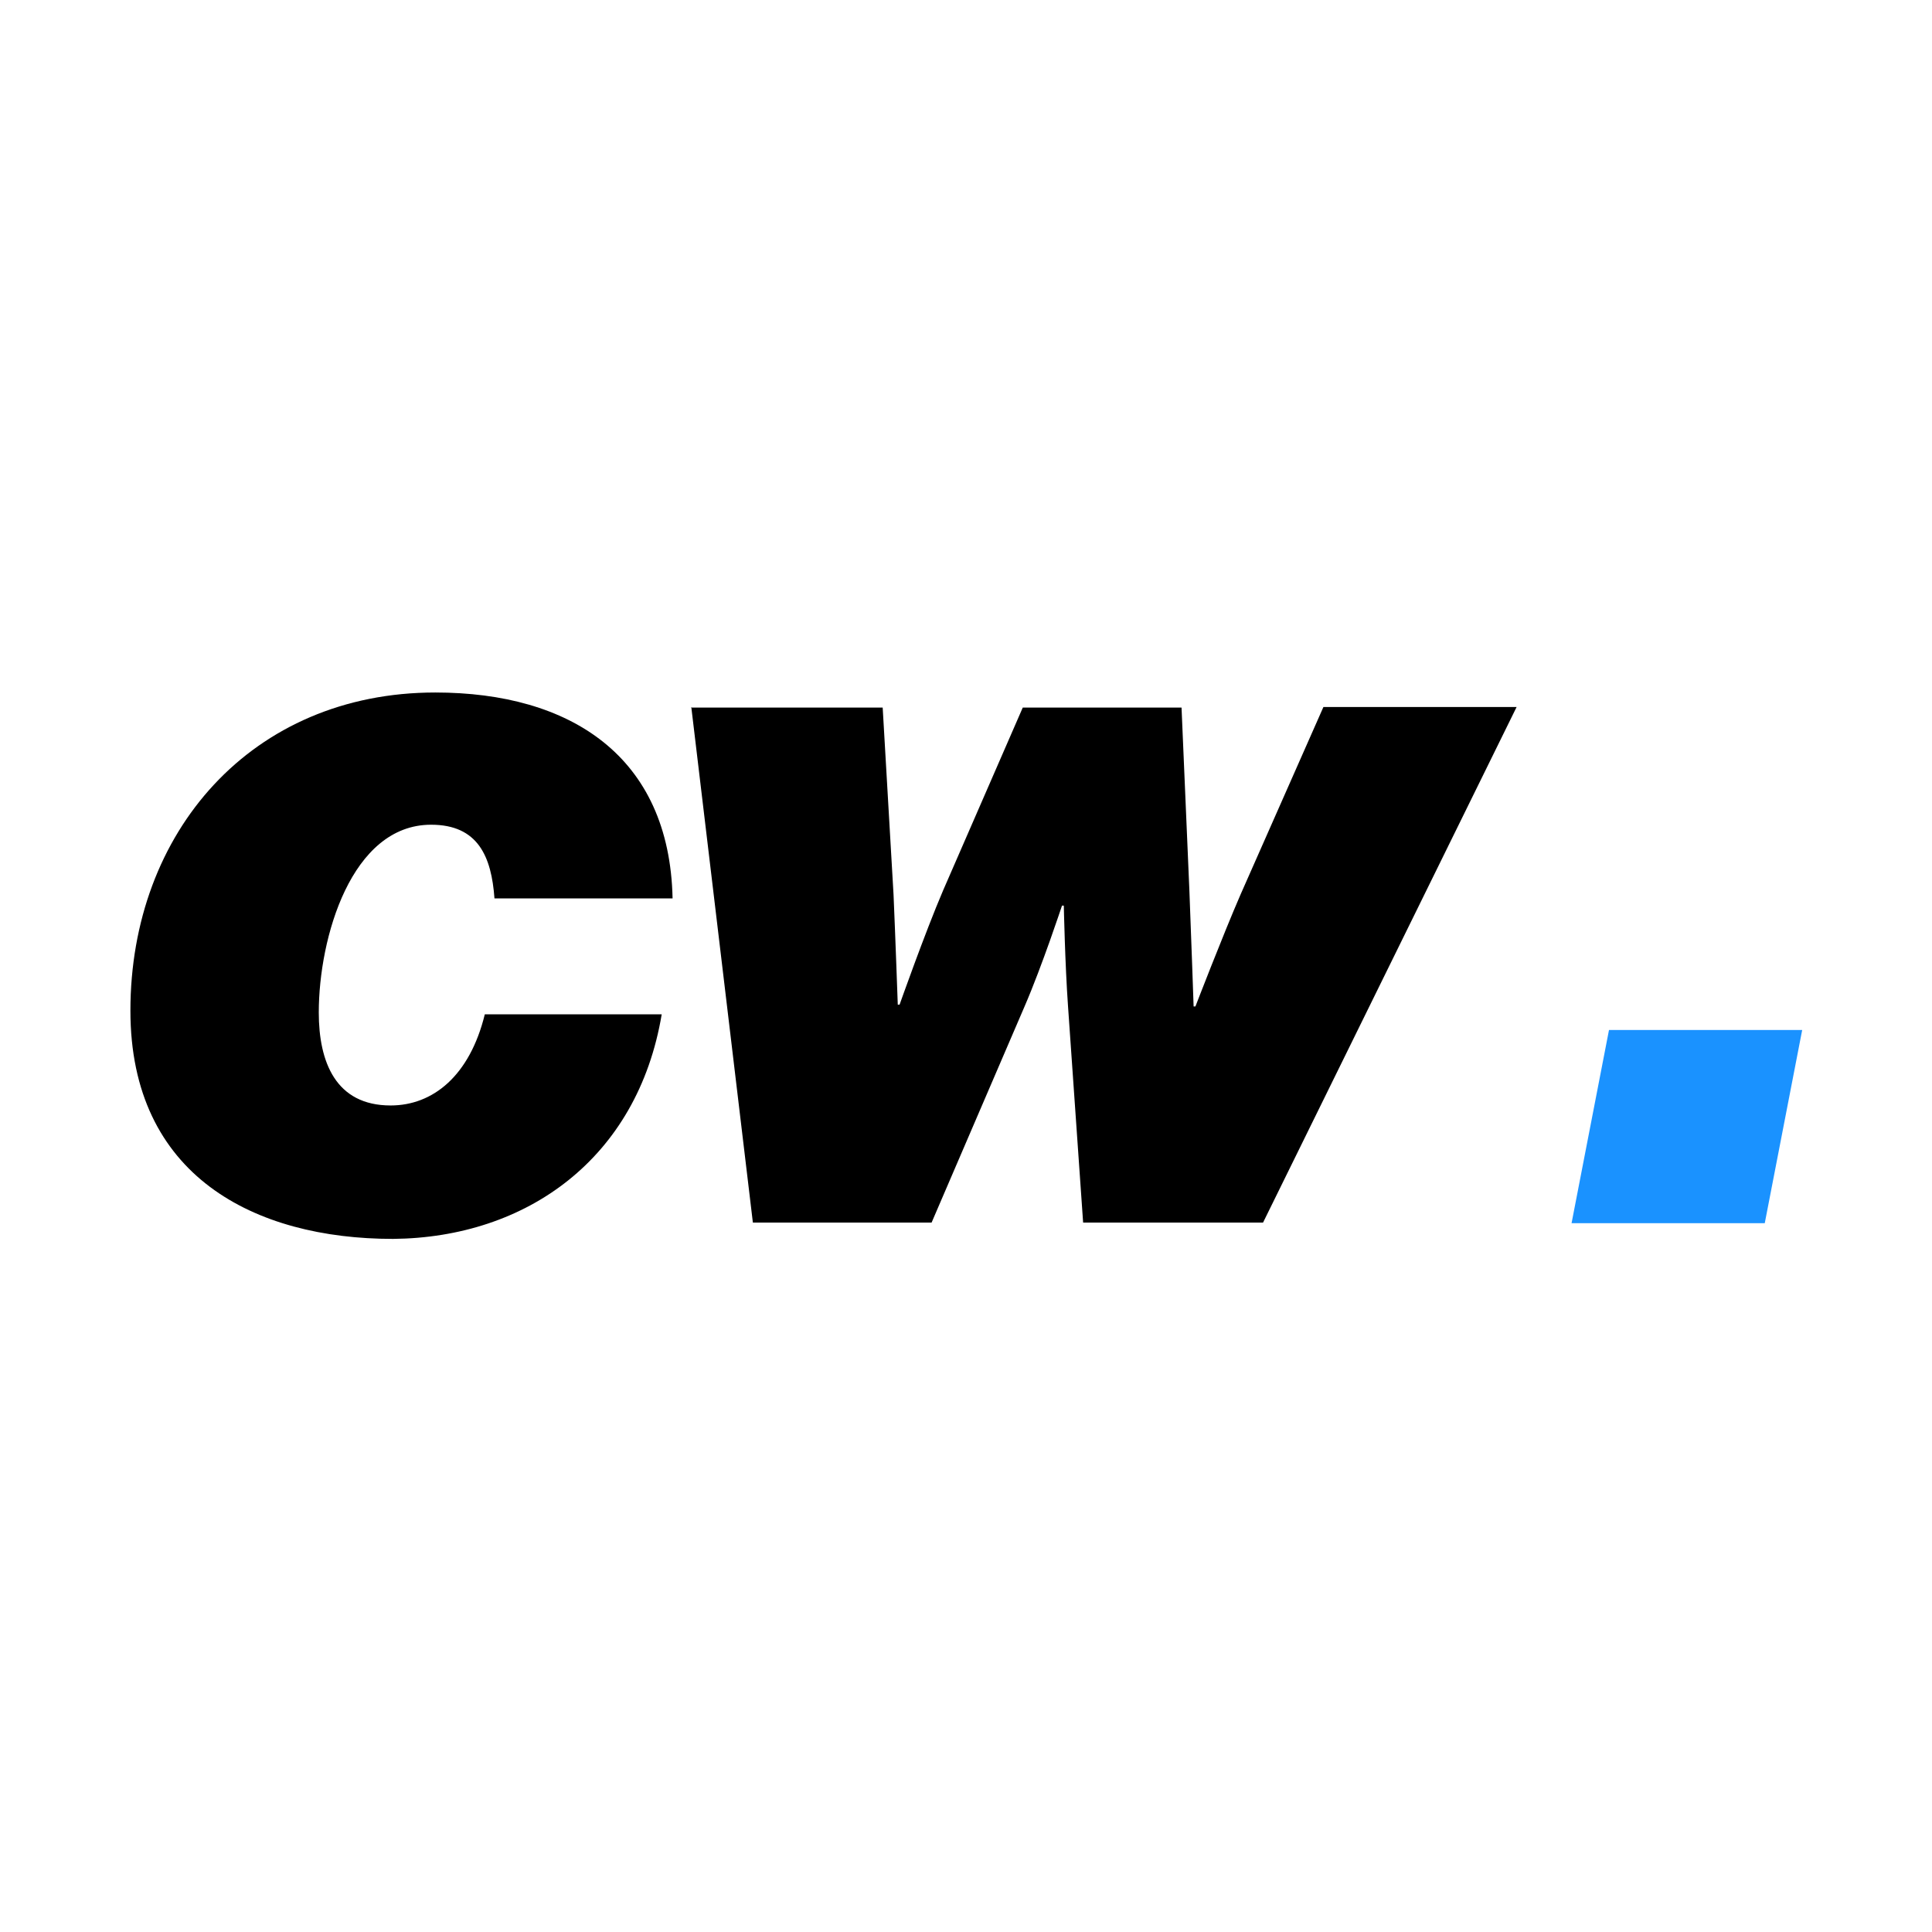 <?xml version="1.0" encoding="UTF-8"?>
<svg id="Layer_1" data-name="Layer 1" xmlns="http://www.w3.org/2000/svg" viewBox="0 0 32 32">
  <defs>
    <style>
      .cls-1 {
        fill: #000;
      }

      .cls-1, .cls-2 {
        stroke-width: 0px;
      }

      .cls-2 {
        fill: #1a92ff;
      }
    </style>
  </defs>
  <path class="cls-1" d="M2.16,16.74c0-2.96,2.01-5.27,5.05-5.27,2.23,0,3.88,1.05,3.93,3.41h-2.95c-.05-.69-.27-1.22-1.05-1.22-1.32,0-1.86,1.87-1.86,3.11,0,.82.28,1.54,1.19,1.54.7,0,1.31-.49,1.56-1.51h2.93c-.4,2.39-2.24,3.7-4.45,3.72-2.29,0-4.35-1.04-4.35-3.78Z"/>
  <path class="cls-1" d="M11.46,11.72h3.16l.18,3.1c.03.69.07,1.82.07,1.82h.03s.42-1.19.72-1.89l1.32-3.03h2.63l.13,3.03c.03.75.07,1.92.07,1.92h.03s.45-1.17.75-1.86l1.37-3.1h3.2l-4.2,8.54h-2.98l-.25-3.58c-.05-.7-.07-1.67-.07-1.67h-.03s-.33,1-.62,1.67l-1.54,3.58h-2.96l-1.02-8.54Z"/>
  <path class="cls-2" d="M26.65,17.06h3.2l-.62,3.2h-3.2l.62-3.2Z"/>
</svg>